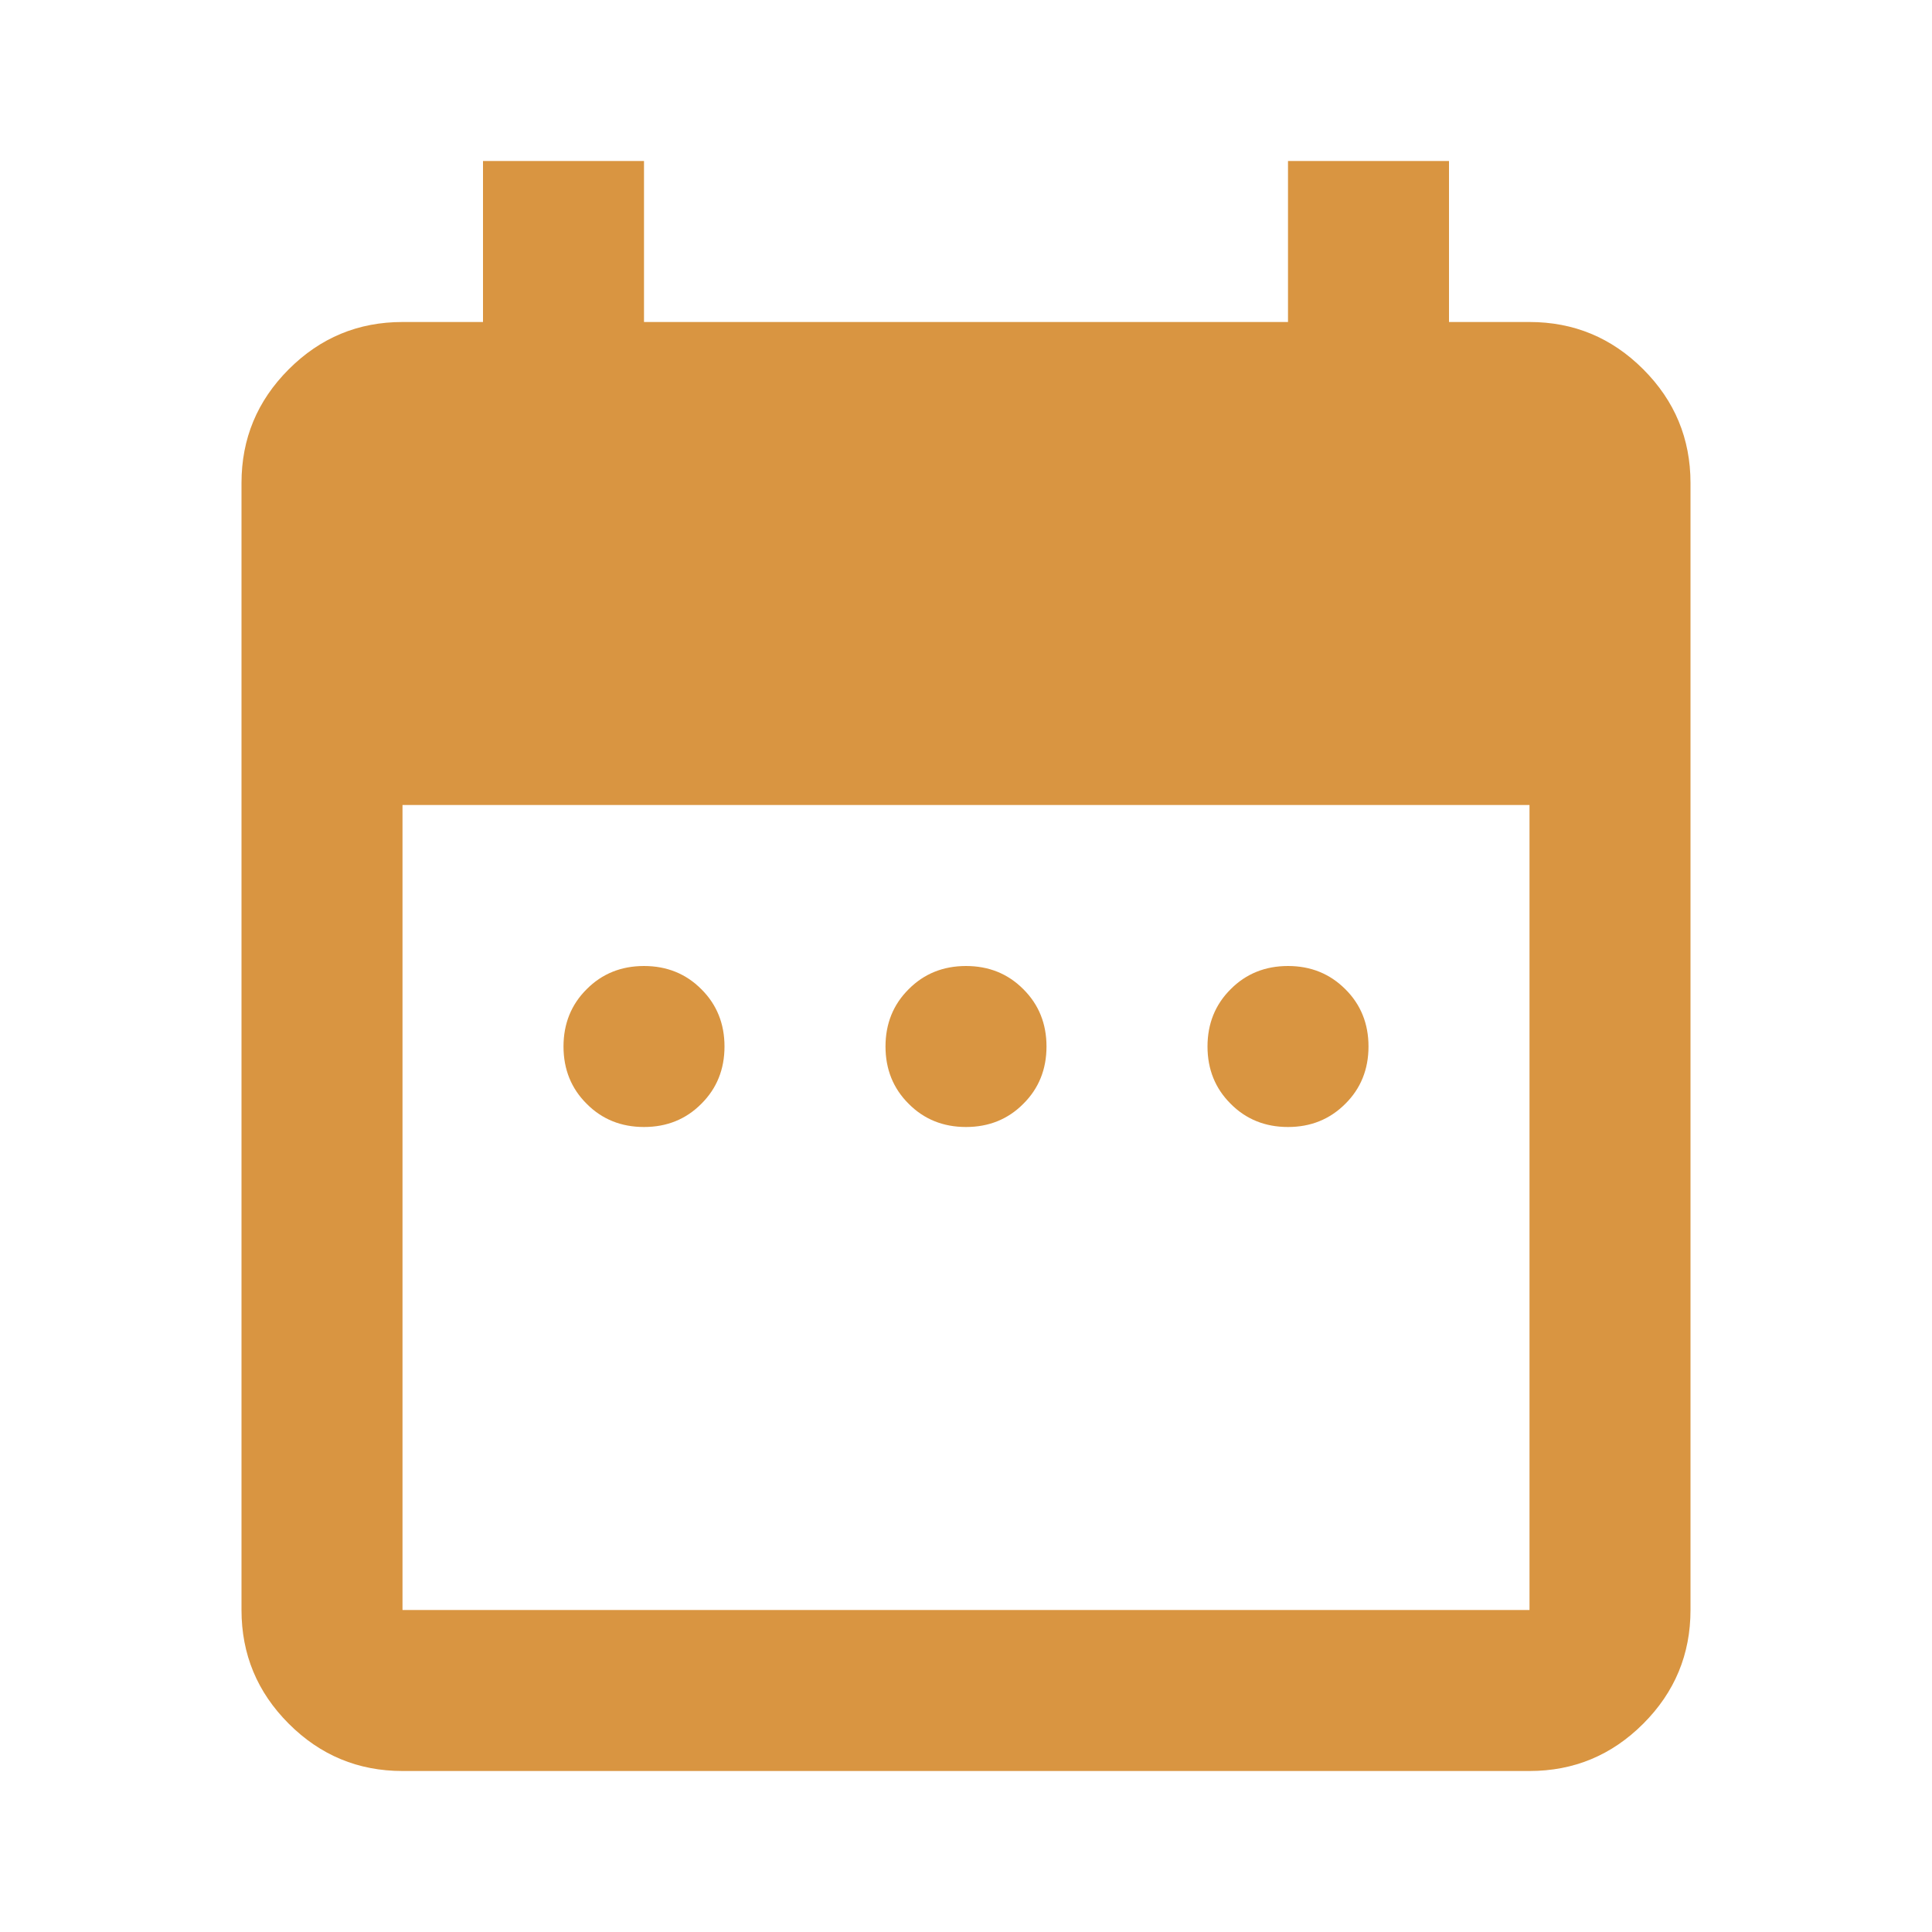 <svg width="15" height="15" viewBox="0 0 15 15" fill="none" xmlns="http://www.w3.org/2000/svg">
<path d="M5 8.75C4.823 8.75 4.674 8.69 4.555 8.57C4.435 8.451 4.375 8.302 4.375 8.125C4.375 7.948 4.435 7.799 4.555 7.68C4.674 7.56 4.823 7.5 5 7.5C5.177 7.5 5.326 7.56 5.445 7.68C5.565 7.799 5.625 7.948 5.625 8.125C5.625 8.302 5.565 8.451 5.445 8.57C5.326 8.69 5.177 8.75 5 8.75ZM7.5 8.75C7.323 8.75 7.174 8.69 7.055 8.57C6.935 8.451 6.875 8.302 6.875 8.125C6.875 7.948 6.935 7.799 7.055 7.68C7.174 7.56 7.323 7.5 7.5 7.5C7.677 7.5 7.826 7.56 7.945 7.68C8.065 7.799 8.125 7.948 8.125 8.125C8.125 8.302 8.065 8.451 7.945 8.57C7.826 8.69 7.677 8.75 7.5 8.75ZM10 8.75C9.823 8.75 9.674 8.69 9.555 8.57C9.435 8.451 9.375 8.302 9.375 8.125C9.375 7.948 9.435 7.799 9.555 7.68C9.674 7.56 9.823 7.5 10 7.5C10.177 7.5 10.325 7.56 10.445 7.68C10.565 7.799 10.625 7.948 10.625 8.125C10.625 8.302 10.565 8.451 10.445 8.57C10.325 8.69 10.177 8.75 10 8.75ZM3.125 13.75C2.781 13.75 2.487 13.628 2.242 13.383C1.997 13.138 1.875 12.844 1.875 12.5V3.75C1.875 3.406 1.997 3.112 2.242 2.867C2.487 2.622 2.781 2.5 3.125 2.5H3.75V1.25H5V2.5H10V1.25H11.25V2.5H11.875C12.219 2.5 12.513 2.622 12.758 2.867C13.003 3.112 13.125 3.406 13.125 3.75V12.5C13.125 12.844 13.003 13.138 12.758 13.383C12.513 13.628 12.219 13.75 11.875 13.75H3.125ZM3.125 12.5H11.875V6.25H3.125V12.5Z" fill="#D99541"/>
</svg>
